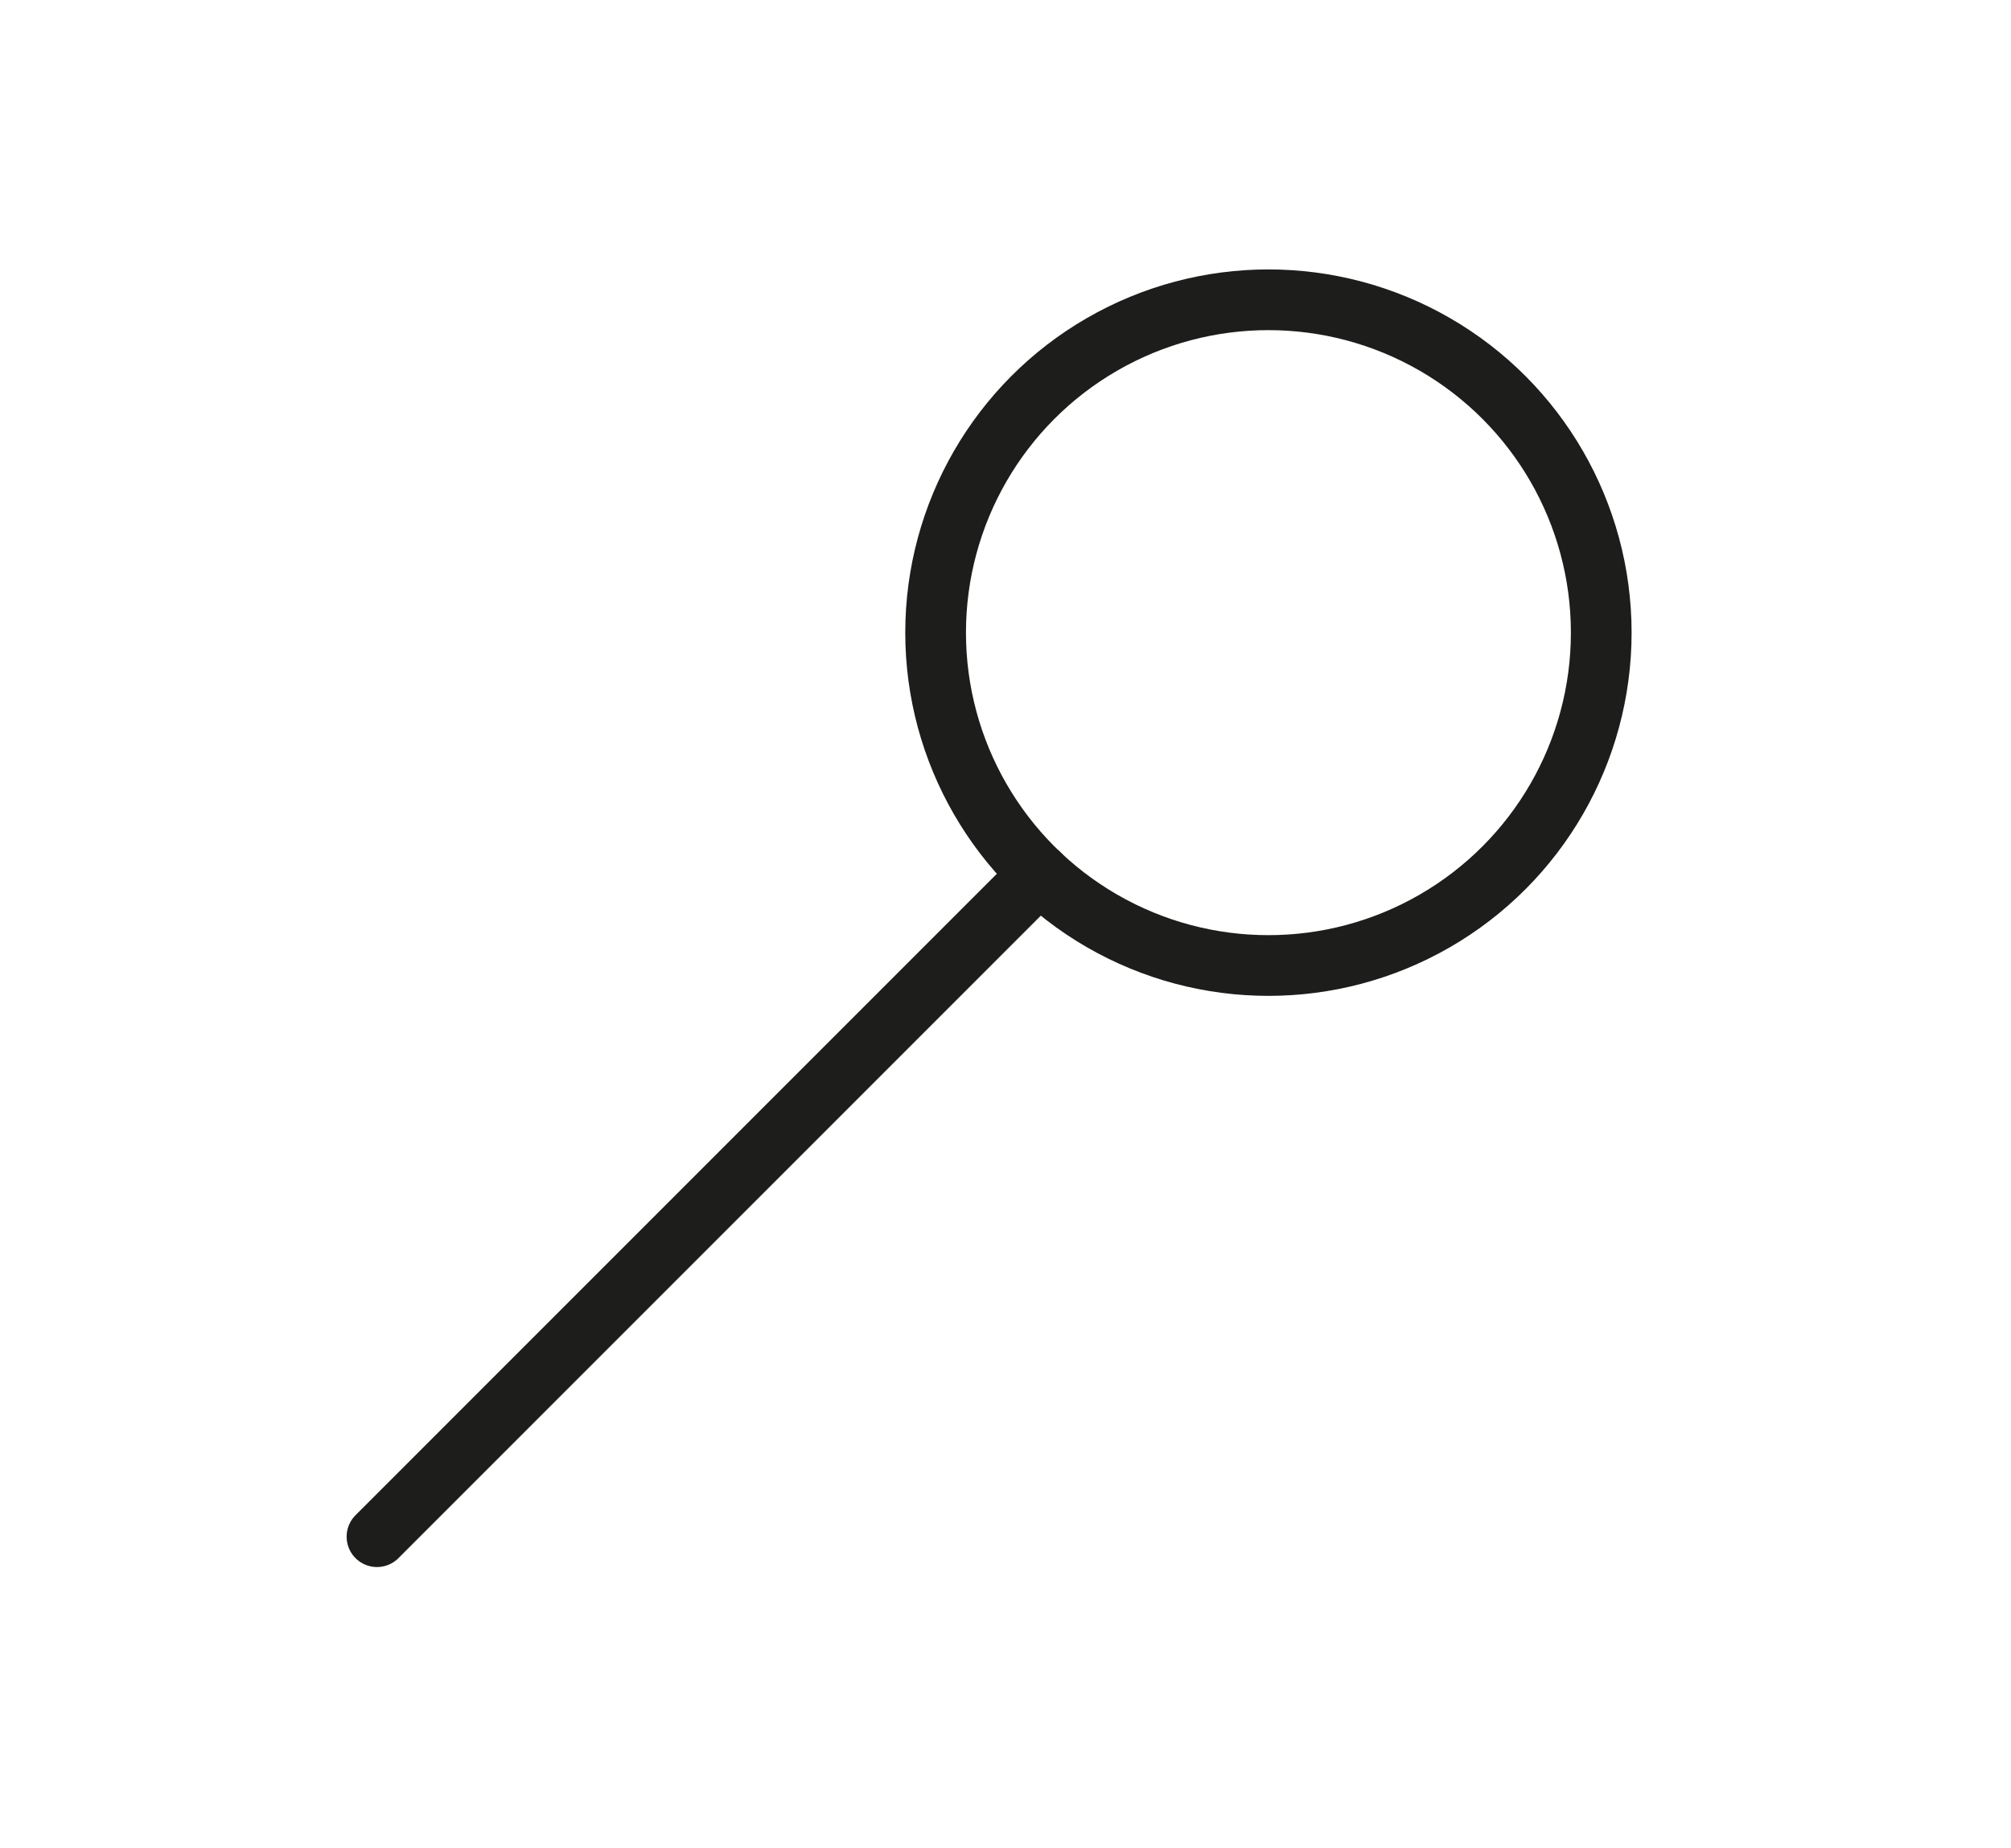 <svg id="Calque_1" data-name="Calque 1" xmlns="http://www.w3.org/2000/svg" viewBox="0 0 132.51 121.74"><defs><style>.cls-1,.cls-2,.cls-3{fill:none;}.cls-1,.cls-2{stroke:#1d1d1b;stroke-miterlimit:10;stroke-width:4px;}.cls-2{stroke-linecap:round;}</style></defs><title>rechercher</title><circle class="cls-1" cx="83.58" cy="41.68" r="21.93"/><line class="cls-2" x1="68.49" y1="57.59" x2="24.84" y2="101.24"/><rect class="cls-3" width="132.51" height="121.74"/></svg>